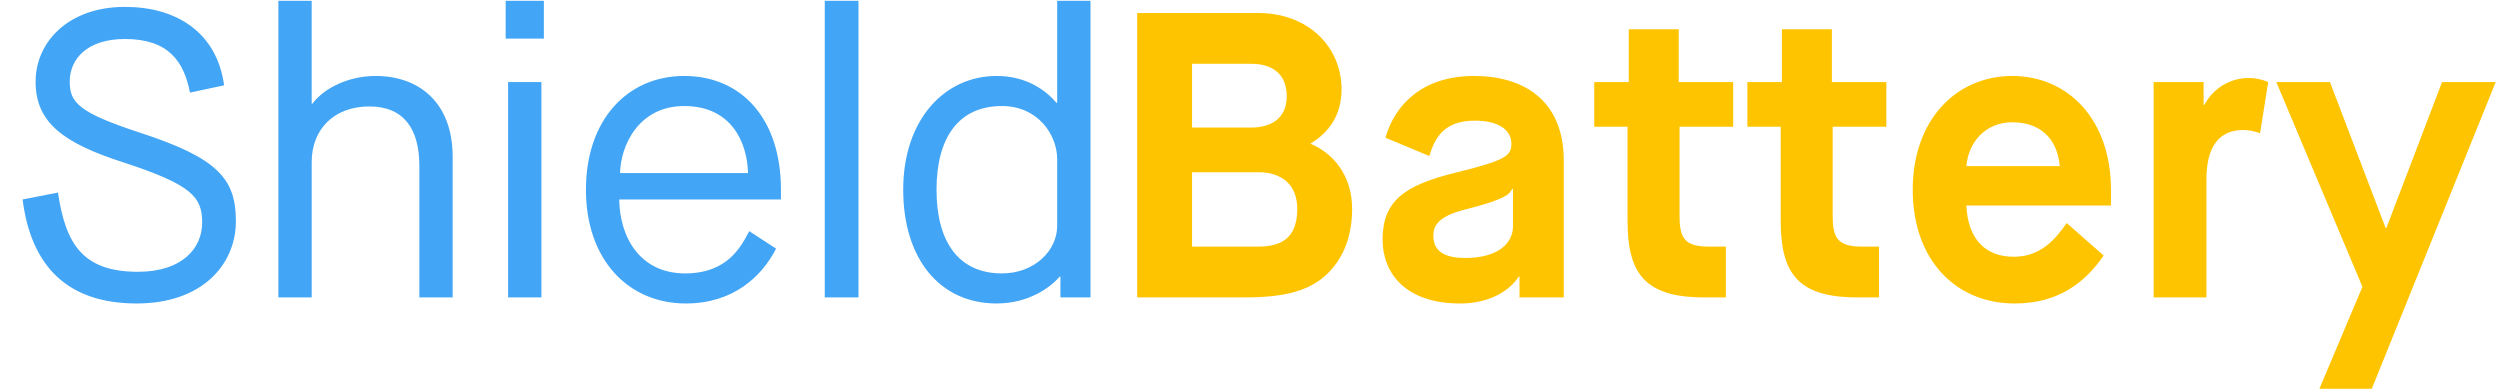 <svg xmlns="http://www.w3.org/2000/svg" width="640" height="100" viewBox="0 0 640 100"><path fill="none" d="M0 .209h640V99.79H0z"/><path fill="#42A5F5" d="M14.834 49.296c1.976 13.313 6.448 20.281 20.489 20.281 11.44 0 16.433-6.136 16.433-12.584 0-6.552-2.6-9.672-20.073-15.393C16.082 36.607 9.114 31.303 9.114 20.903c0-10.088 8.32-19.137 22.881-19.137 13.104 0 23.505 6.448 25.377 20.073l-8.736 1.872c-1.56-8.008-5.512-13.729-16.641-13.729-9.672 0-14.145 5.096-14.145 10.92 0 5.304 2.184 7.904 18.097 13.104 19.761 6.448 24.441 11.752 24.441 22.569 0 11.336-8.84 21.113-25.377 21.113-17.577 0-27.041-9.361-29.225-26.625l9.048-1.767zM71.263.206h8.528v26.313H80c3.016-4.056 9.36-7.072 16.121-7.072 11.336 0 19.761 6.968 19.761 20.697v35.985h-8.528V42.432c0-9.256-3.848-15.185-12.792-15.185-9.048 0-14.769 5.824-14.769 14.249v34.633h-8.528V.206zM129.451.206h9.776v9.672h-9.776V.206zm.624 20.801h8.528v55.122h-8.528V21.007zM198.674 63.648c-3.64 7.176-11.024 14.041-23.089 14.041-14.769 0-25.585-11.232-25.585-29.121s10.608-29.121 25.169-29.121c14.457 0 24.753 10.712 24.753 29.121v2.496h-41.394c.104 9.776 5.408 18.929 16.849 18.929 11.128 0 14.457-7.176 16.433-10.816l6.864 4.471zm-7.176-19.344c-.208-8.008-4.368-17.161-16.329-17.161-11.856 0-16.329 10.4-16.433 17.161h32.762zM211.141.206h8.632v75.923h-8.632V.206zM271.471 70.825h-.208c-2.288 2.704-7.904 6.865-16.121 6.865-14.561 0-23.921-11.441-23.921-29.122 0-17.993 10.608-29.121 23.921-29.121 7.488 0 12.48 3.536 15.289 6.864h.208V.206h8.528v75.923h-7.696v-5.304zm-.832-30.057c0-6.344-4.992-13.625-14.145-13.625-11.024 0-16.745 8.008-16.745 21.425s5.72 21.425 16.745 21.425c8.32 0 14.145-5.824 14.145-12.168V40.768z"/><path fill="#FFC400" d="M291.125 3.326h30.889c13.208 0 21.425 8.944 21.425 19.553 0 6.656-3.328 11.128-7.904 13.833v.104c5.928 2.496 10.608 8.216 10.608 16.641 0 6.656-1.976 12.376-6.345 16.641-4.056 3.848-9.672 6.032-20.904 6.032h-27.769V3.326zm29.122 29.329c5.617 0 9.152-2.704 9.152-8.008 0-5.616-3.535-8.32-9.152-8.32h-15.081v16.329h15.081zm1.872 30.473c5.512 0 9.984-1.872 9.984-9.672 0-6.032-3.849-9.36-9.881-9.36h-17.057v19.033h16.954zM388.989 70.825h-.208s-3.848 6.865-14.977 6.865c-14.248 0-19.865-8.009-19.865-16.329 0-9.88 5.513-13.937 18.721-17.161 13.105-3.224 14.249-4.368 14.249-7.488s-2.808-5.824-9.36-5.824c-8.217 0-10.297 4.784-11.648 9.048l-11.232-4.68c2.393-8.424 9.465-15.809 22.673-15.809 12.376 0 22.985 5.928 22.985 21.737v34.945H388.99v-5.304zM366.94 60.424c0 4.16 3.328 5.616 8.112 5.616 8.84 0 12.272-4.056 12.272-8.112V48.36h-.208c-.624 1.144-1.04 2.496-11.752 5.2-7.696 1.872-8.424 4.576-8.424 6.864zM416.65 32.447h-8.527v-11.44h8.84V7.486h12.793v13.521h13.936v11.44h-13.729v22.777c0 5.512 1.145 7.904 7.385 7.904h4.473v13H436.1c-15.393 0-19.449-6.552-19.449-19.657V32.447zM455.859 32.447h-8.529v-11.44h8.841V7.486h12.792v13.521H482.9v11.44h-13.729v22.777c0 5.512 1.144 7.904 7.384 7.904h4.472v13h-5.72c-15.393 0-19.448-6.552-19.448-19.657V32.447zM538.539 65.417c-4.576 6.656-11.336 12.273-22.776 12.273-15.185 0-26.104-11.233-26.104-29.122s11.128-29.121 25.48-29.121 25.273 11.232 25.273 29.121v4.056h-37.025c.416 8.528 4.783 13.104 12.168 13.104 7.072 0 10.816-4.784 13.521-8.632l9.463 8.321zm-11.232-22.881c-.623-6.968-4.888-11.232-12.168-11.232-6.864 0-11.232 5.096-11.752 11.232h23.92zM551.33 21.007h12.793v5.824h.207c2.08-4.056 6.449-6.864 11.337-6.864 1.664 0 3.328.312 4.992 1.04l-2.08 13.104c-1.456-.52-2.912-.832-4.265-.832-5.824 0-9.464 3.744-9.464 12.584v30.265h-13.52V21.007zM604.785 73.425l-22.049-52.418h13.729l14.249 37.337h.208l14.248-37.337h13.729l-31.721 78.522h-13.416l11.023-26.104z"/></svg>